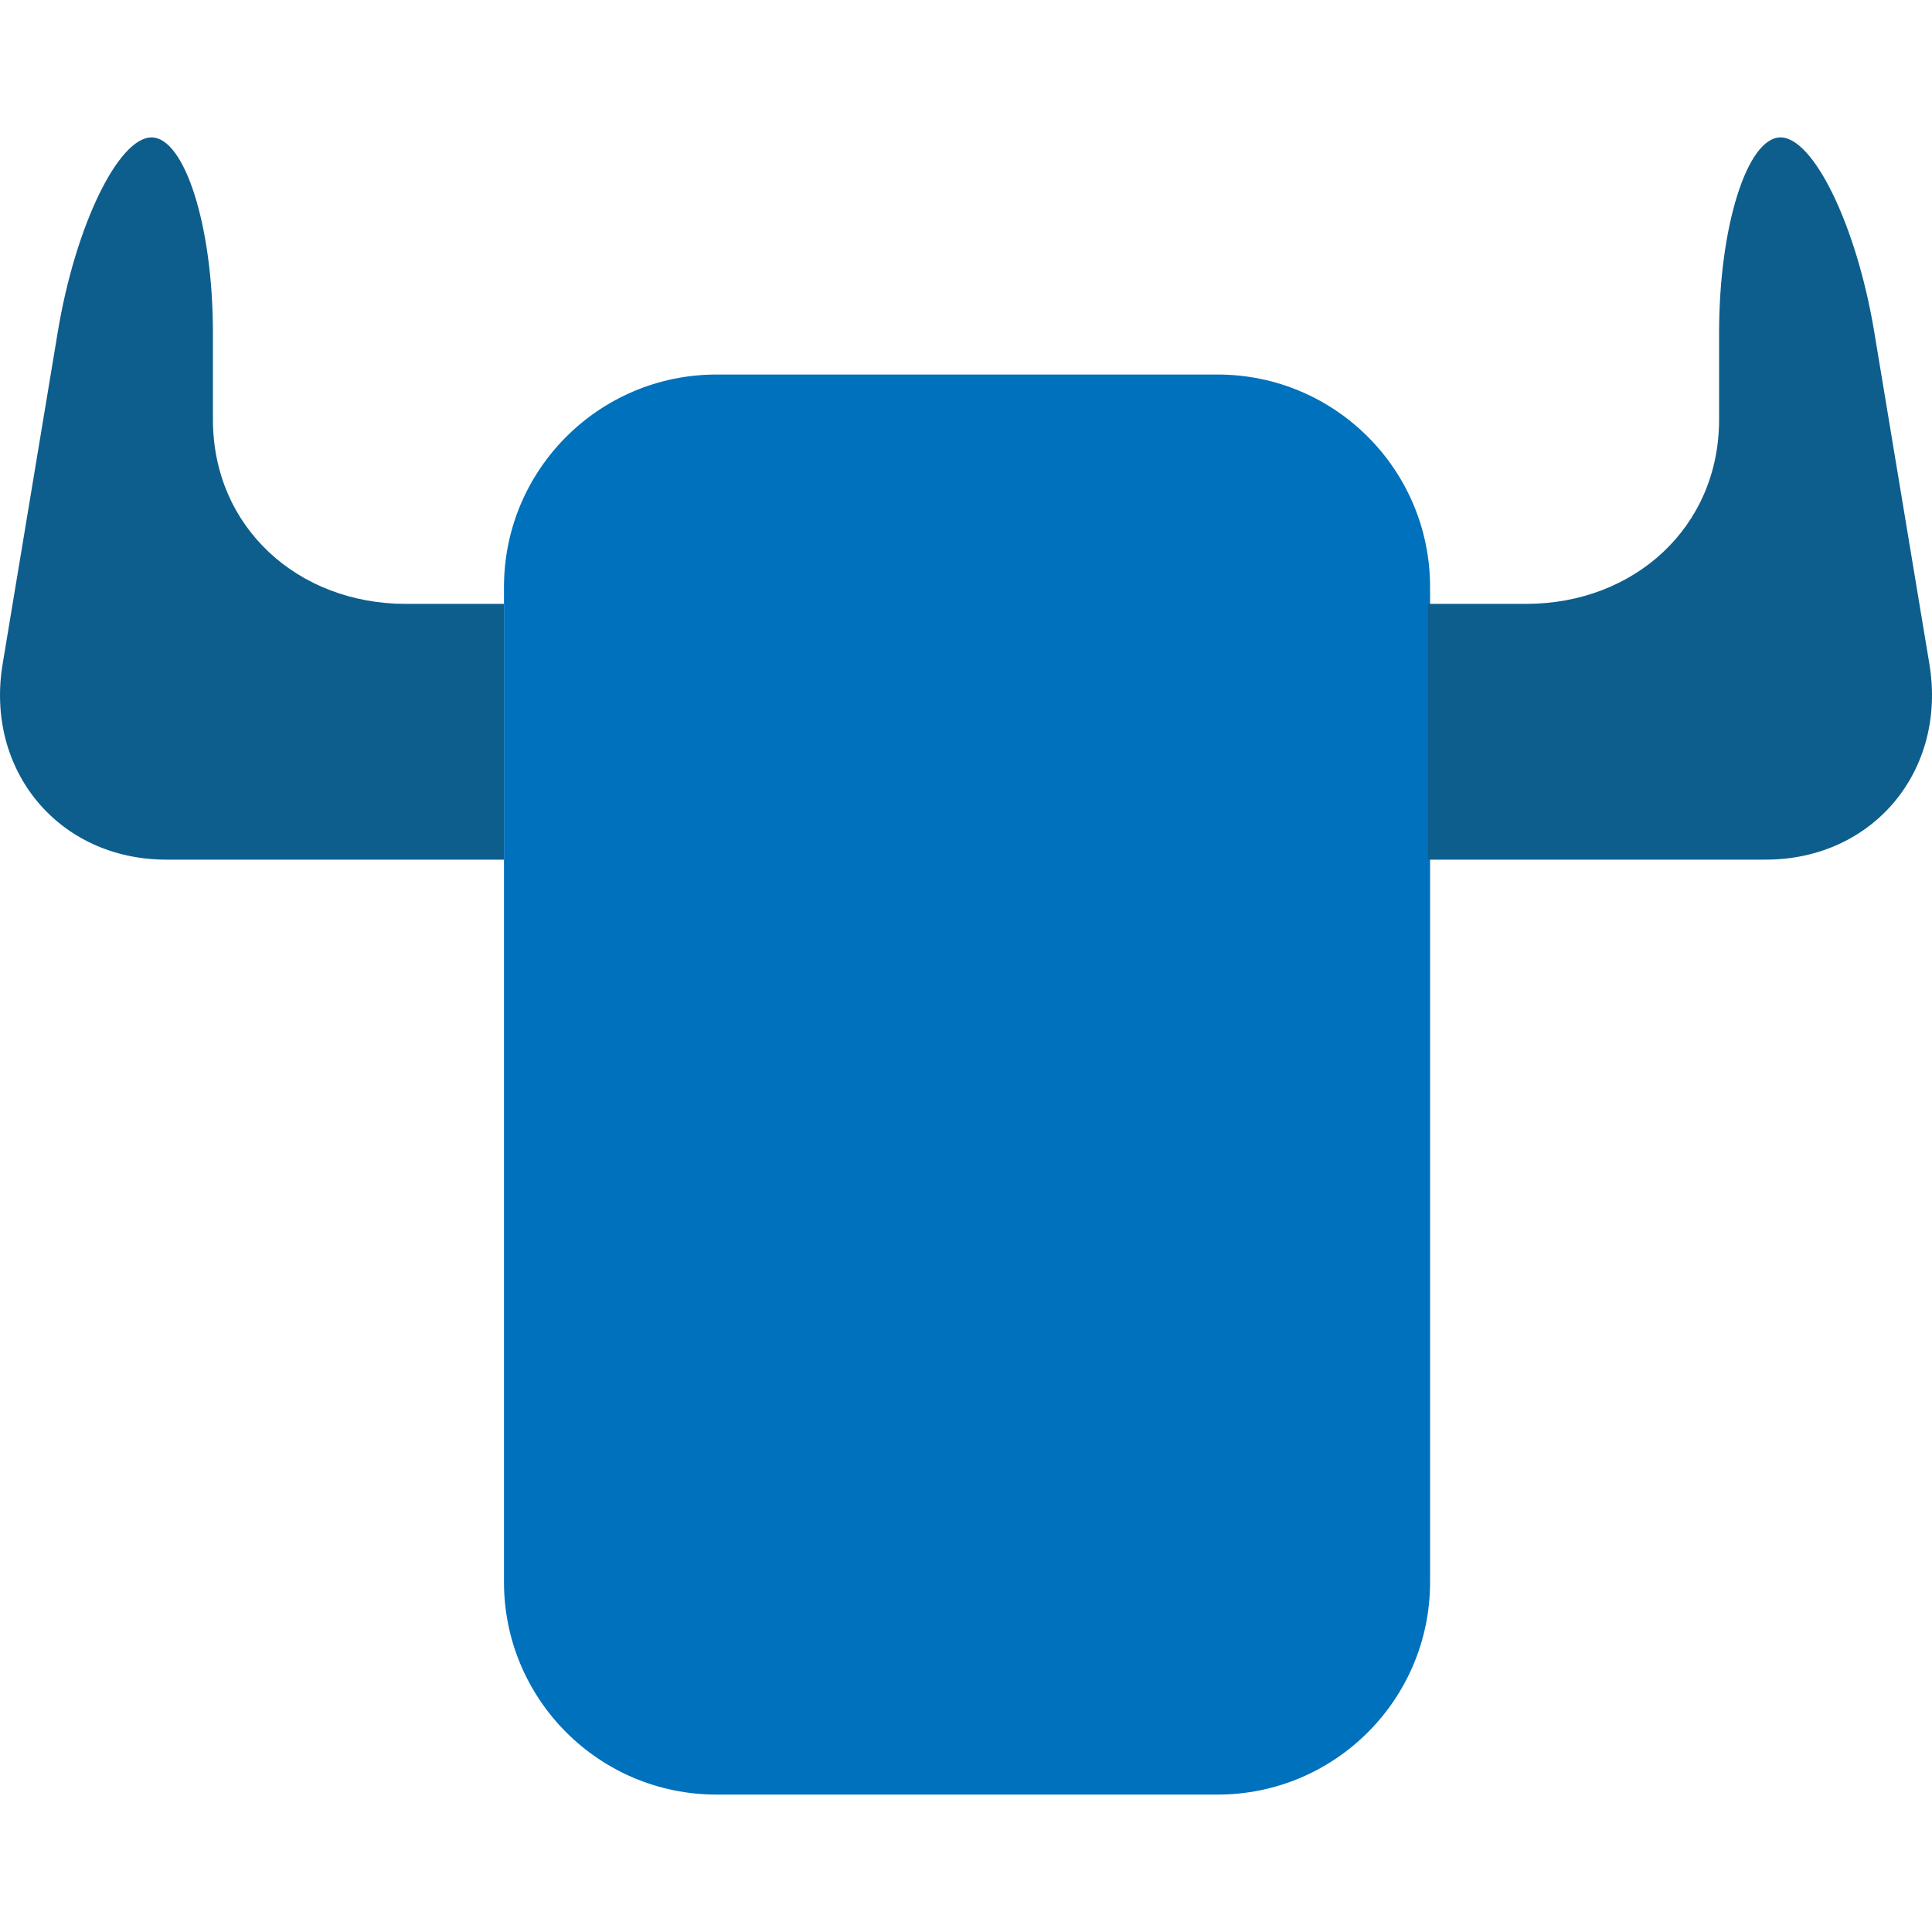 <?xml version="1.0" encoding="utf-8"?>
<!-- Generator: Adobe Illustrator 25.2.3, SVG Export Plug-In . SVG Version: 6.00 Build 0)  -->
<svg version="1.1" id="Layer_1" xmlns="http://www.w3.org/2000/svg" xmlns:xlink="http://www.w3.org/1999/xlink" x="0px" y="0px"
	 viewBox="0 0 100 100" style="enable-background:new 0 0 100 100;" xml:space="preserve">
<style type="text/css">
	.st0{fill:#0D5E8C;}
	.st1{fill:#0071BC;}
</style>
<g>
	<g>
		<path class="st0" d="M26.086,44.495H8.617c-5.582,0-9.398-4.625-8.48-10.131l2.858-17.211
			C3.912,11.648,6.138,7.113,7.842,7.113s3.179,4.537,3.179,10.119v4.484
			c0,5.582,4.404,9.541,9.986,9.541h5.079V44.495z"/>
	</g>
	<path class="st1" d="M63.021,92.887H37.086c-6.075,0-11-4.925-11-11V30.386
		c0-6.075,4.925-11,11-11h25.935c6.075,0,11,4.925,11,11v51.501
		C74.021,87.962,69.097,92.887,63.021,92.887z"/>
	<g>
		<path class="st0" d="M73.914,44.495h17.47c5.582,0,9.398-4.625,8.48-10.131
			l-2.858-17.211c-0.918-5.506-3.144-10.041-4.847-10.041
			s-3.179,4.537-3.179,10.119v4.484c0,5.582-4.404,9.541-9.986,9.541h-5.079
			V44.495z"/>
	</g>
</g>
</svg>
